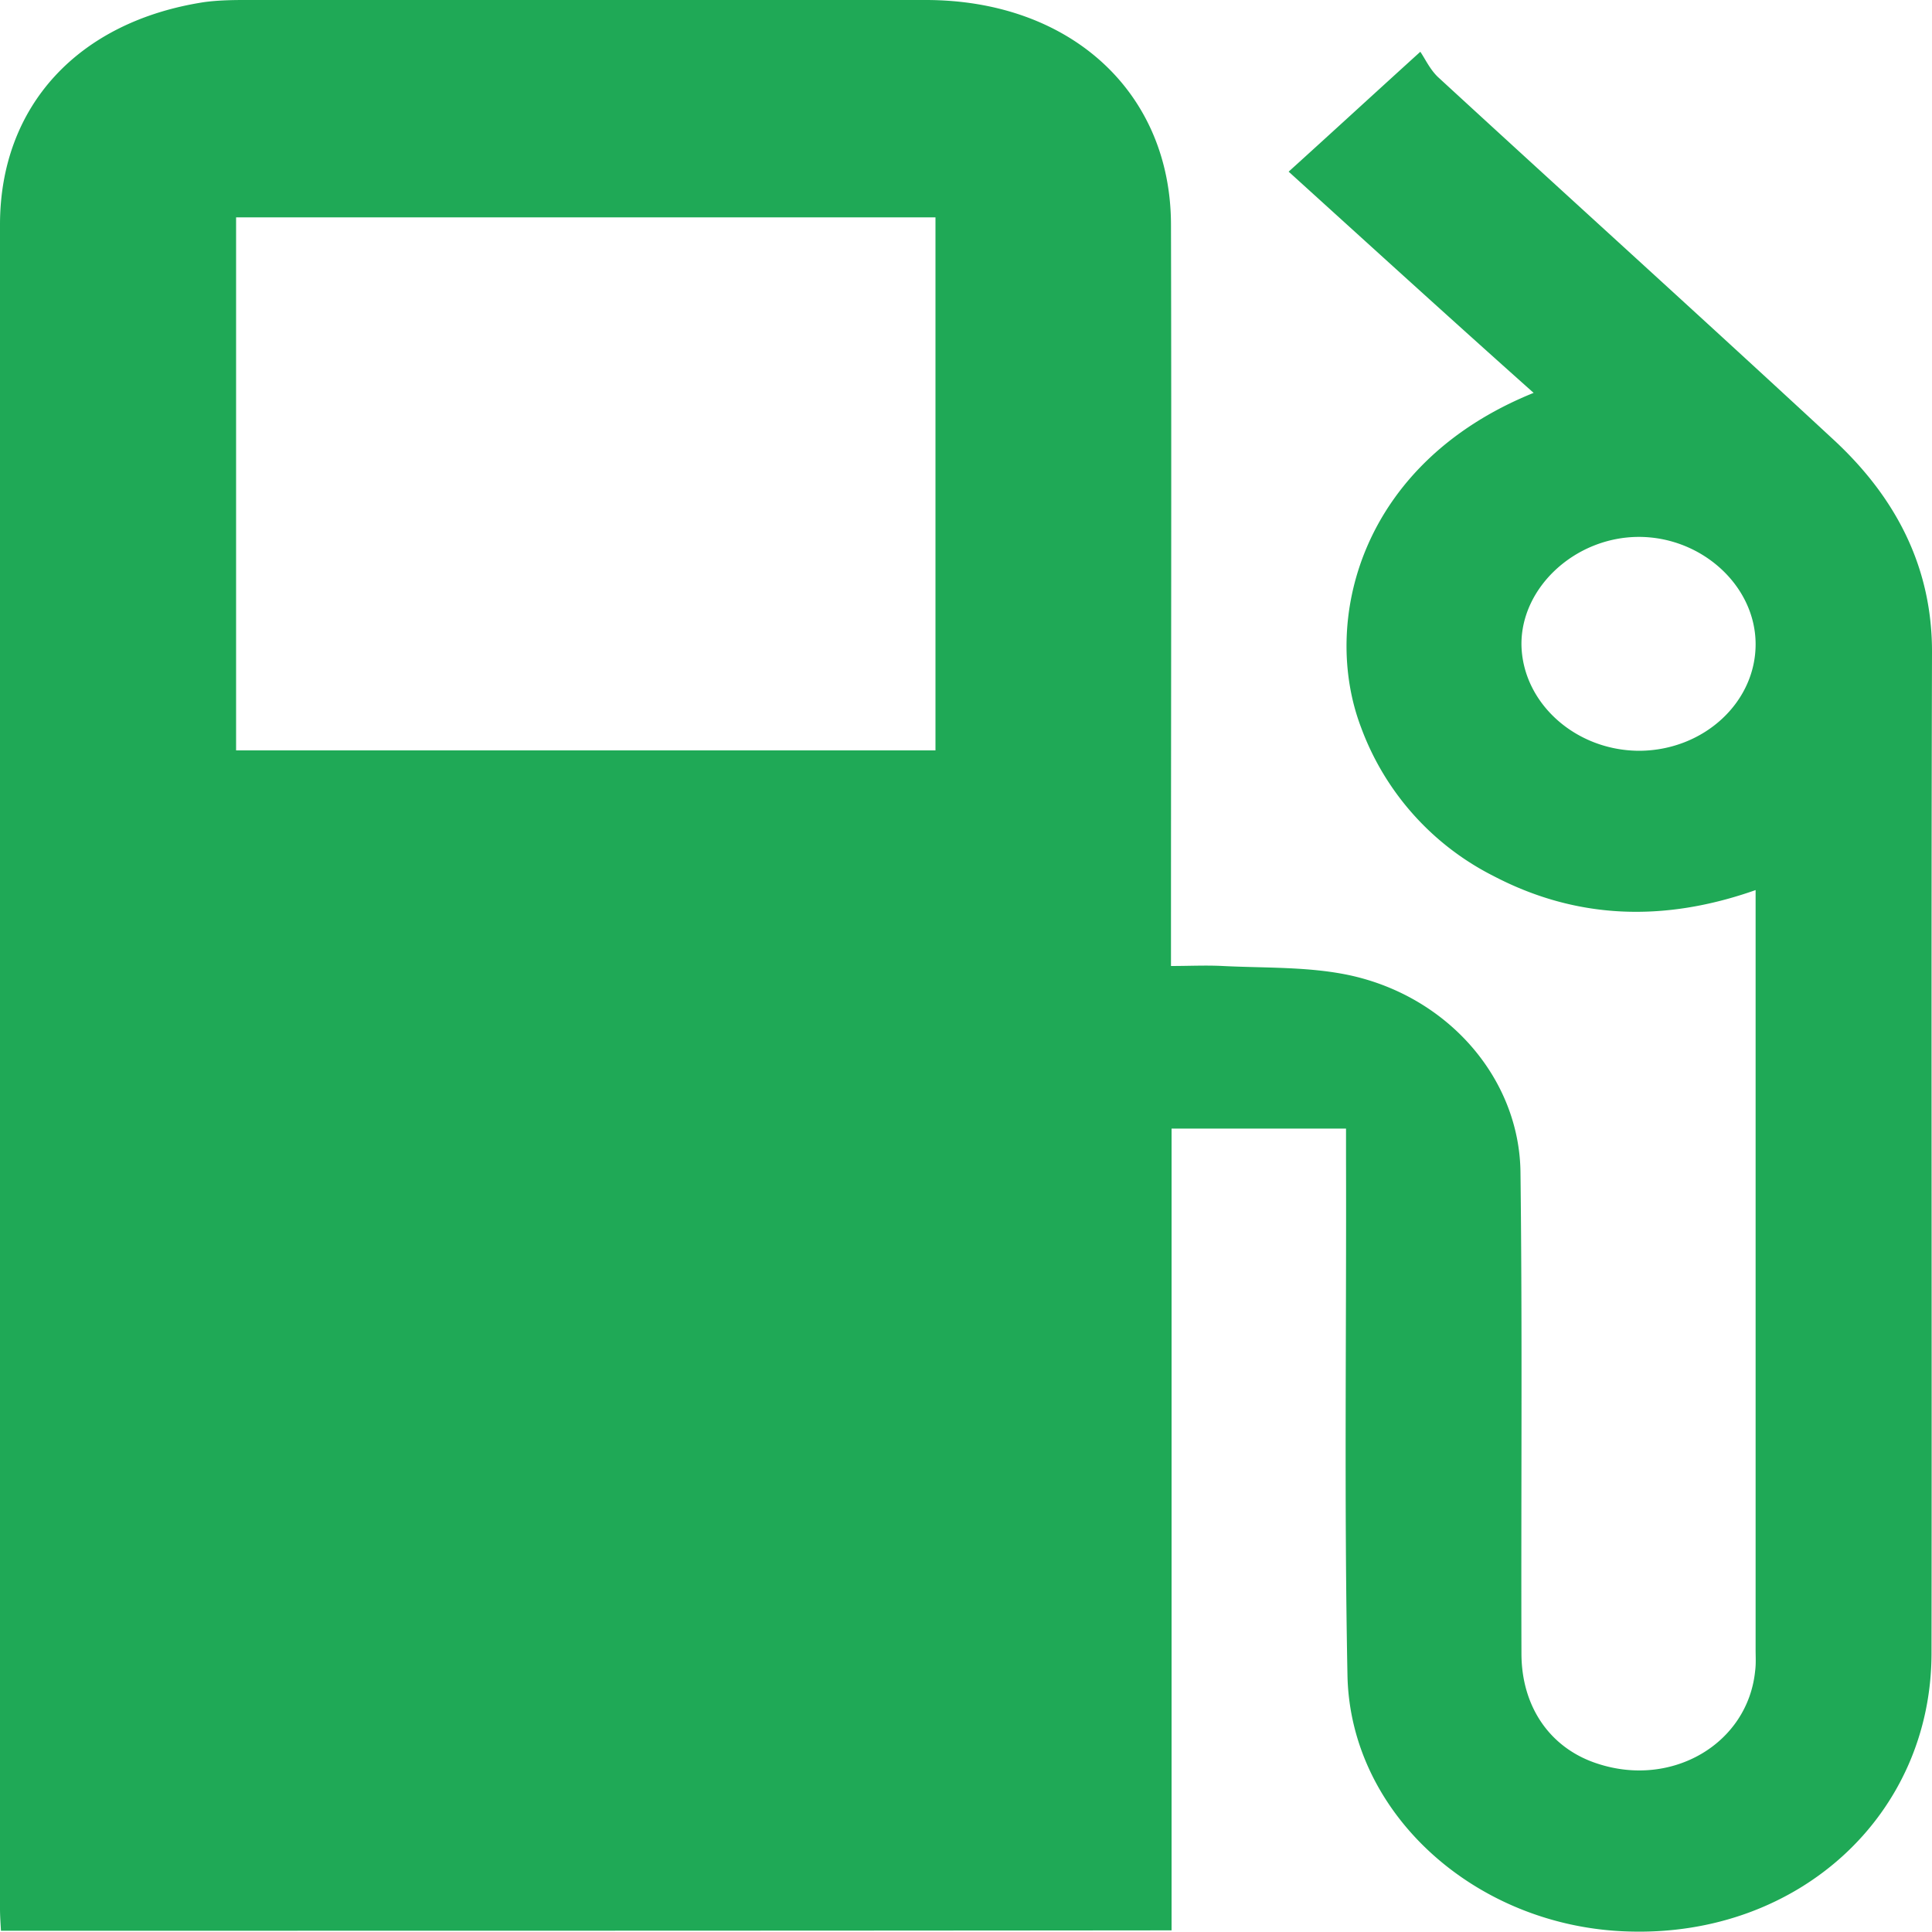 <svg width="20" height="20" fill="none" xmlns="http://www.w3.org/2000/svg"><path d="M.01 19.987c-.005-.085-.01-.157-.01-.228V2.326C0 1.098.808.223 2.113.022 2.244.004 2.386 0 2.522 0h7.06c1.499 0 2.54.955 2.54 2.33.006 2.447 0 4.898 0 7.344V10c.186 0 .361-.009.536 0 .434.022.881.005 1.305.094 1.027.219 1.767 1.071 1.777 2.044.02 1.661.005 3.317.01 4.978 0 .558.302.987.793 1.143.77.25 1.549-.21 1.626-.96.01-.076.005-.147.005-.223V9.214c-.95.335-1.855.304-2.716-.147a2.81 2.81 0 01-1.368-1.536c-.414-1.085-.025-2.732 1.786-3.464-.856-.763-1.699-1.531-2.536-2.29.453-.41.866-.79 1.363-1.241.049.071.097.178.18.259 1.363 1.254 2.736 2.495 4.095 3.754.657.607 1.027 1.335 1.022 2.214-.01 3.451 0 6.907-.005 10.357-.005 1.67-1.373 2.925-3.126 2.875-1.572-.04-2.891-1.205-2.92-2.651-.035-1.786-.01-3.572-.015-5.357v-.304h-1.806v8.3c-4.051.004-8.077.004-12.118.004zm9.674-12.22V2.25h-7.24v5.518h7.24zm7.288.005c.667-.004 1.207-.504 1.202-1.111-.005-.603-.564-1.107-1.217-1.103-.652.005-1.212.522-1.207 1.116.01.603.56 1.098 1.222 1.098z" fill="#1FA956"/></svg>